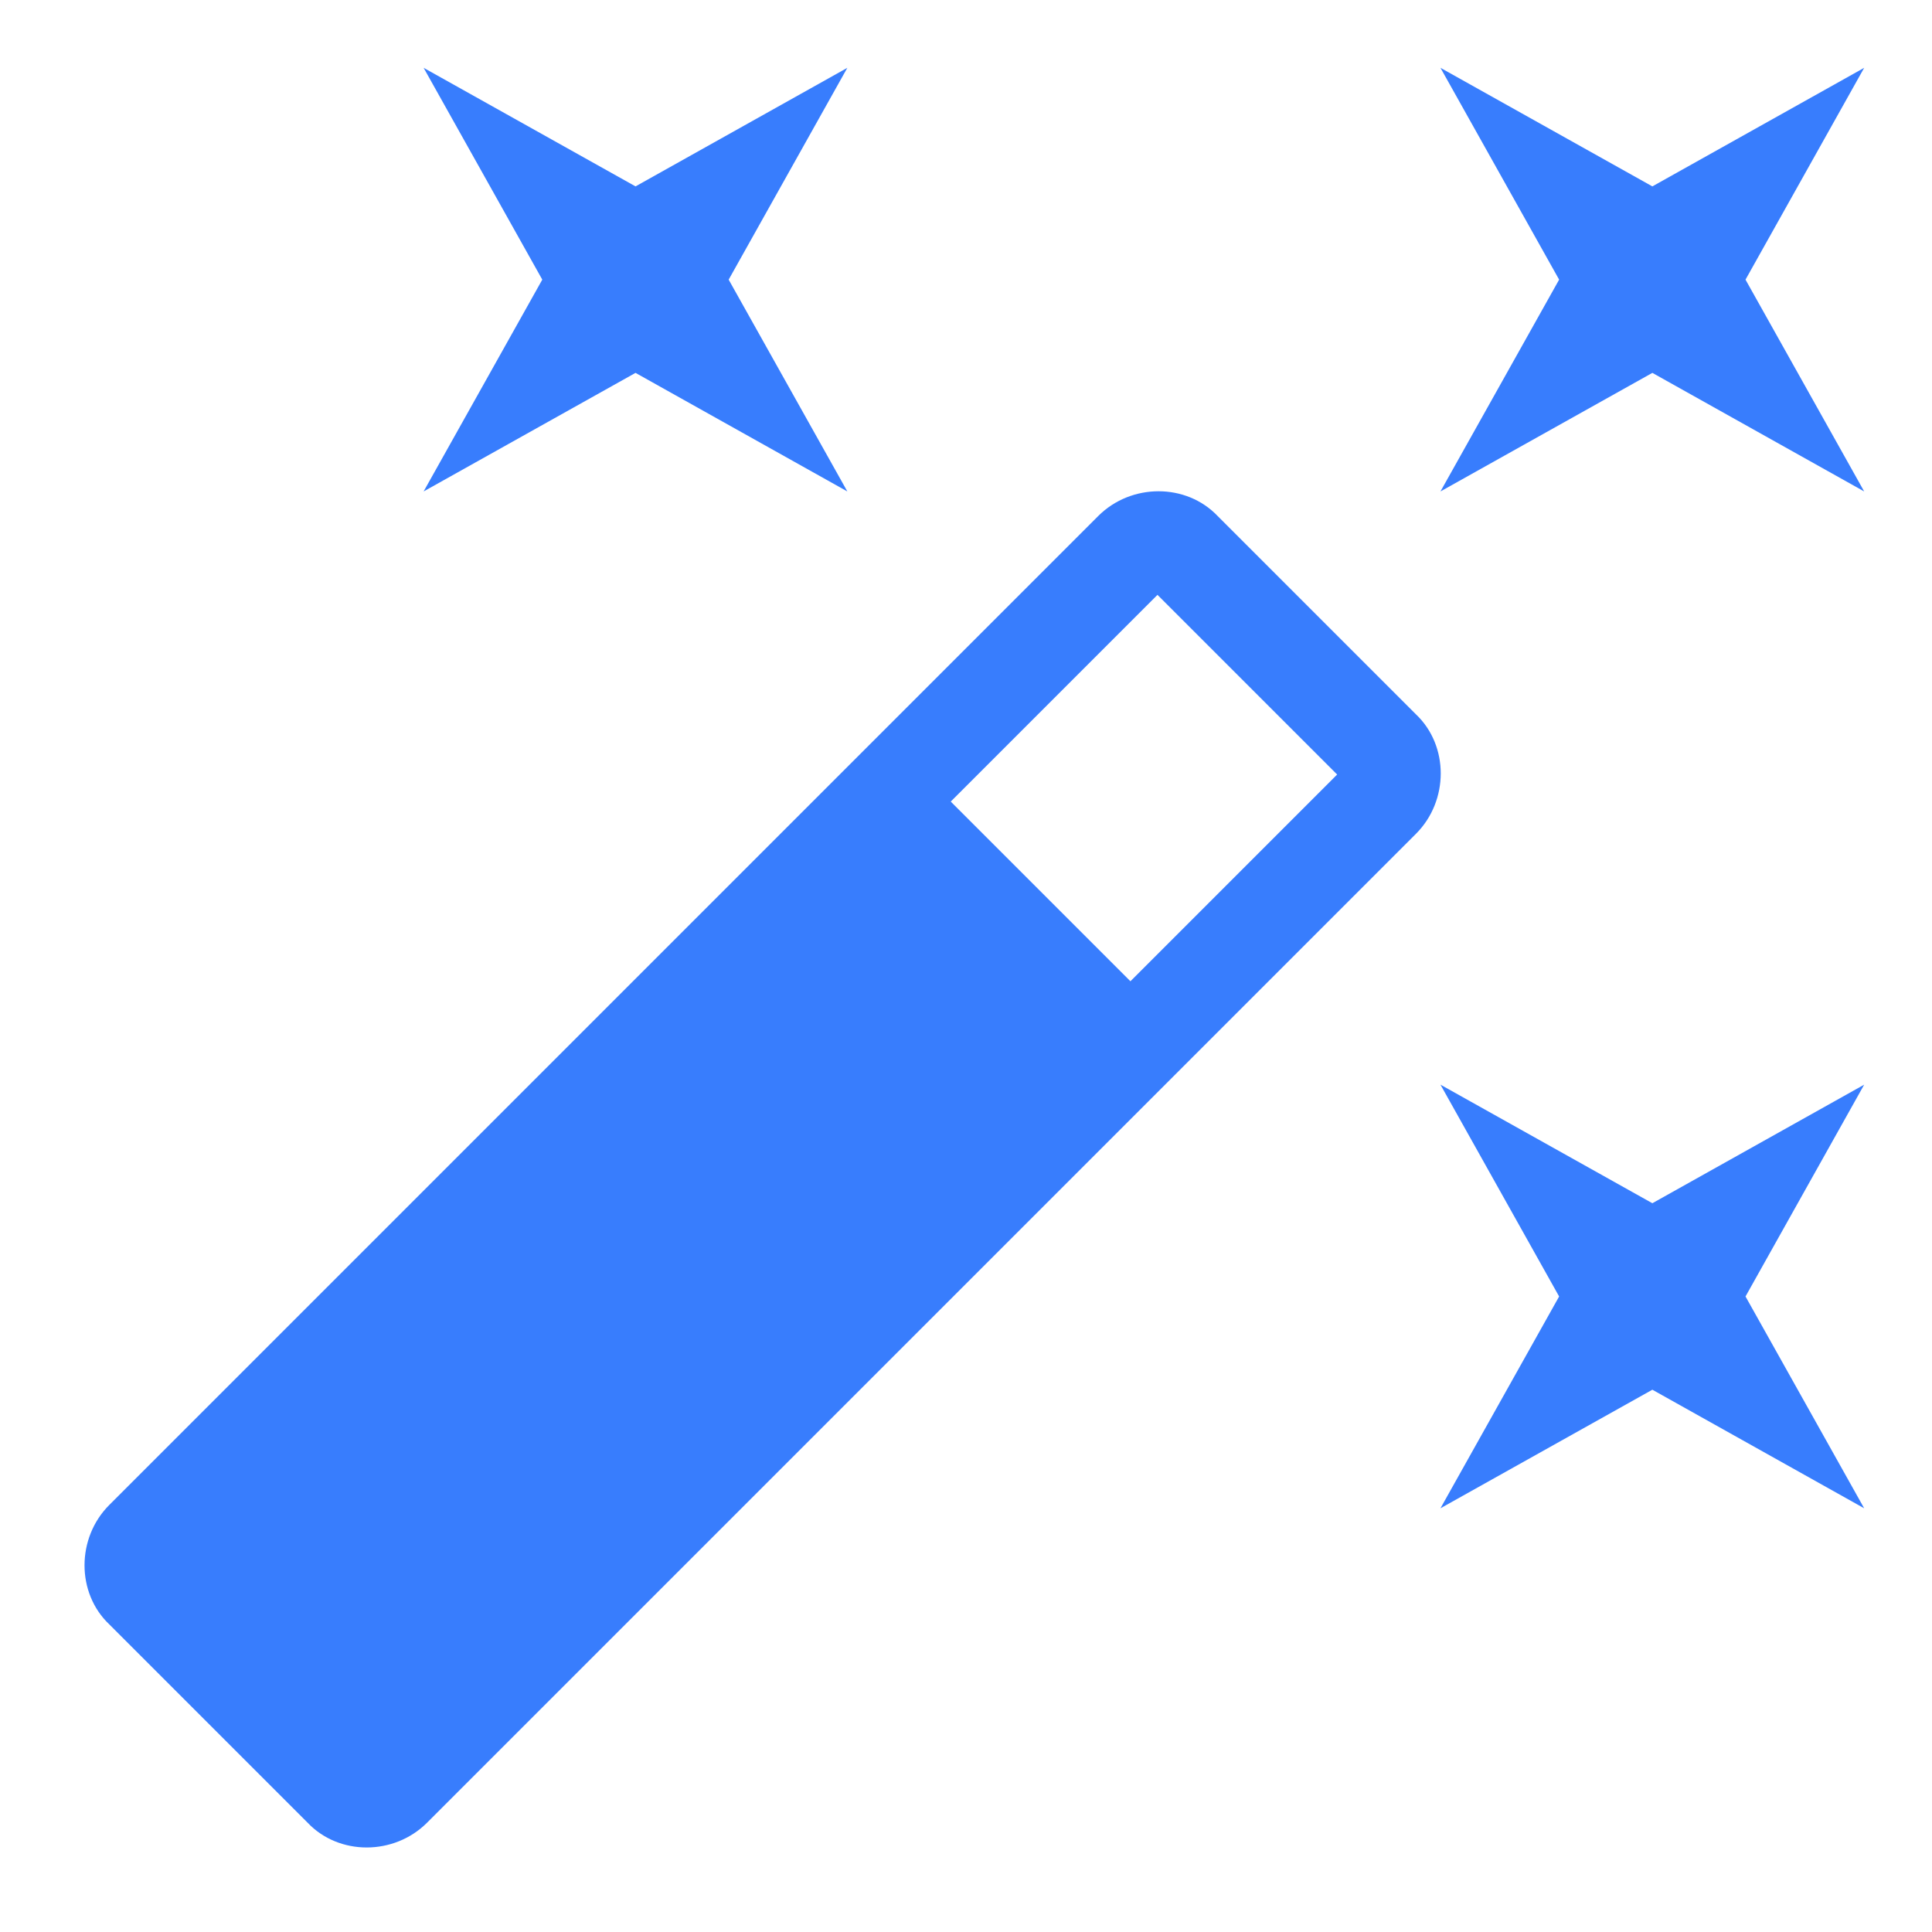 <svg width="19" height="19" viewBox="0 0 19 19" fill="none" xmlns="http://www.w3.org/2000/svg">
<path d="M6.25 3.667L4.166 4.833L5.333 2.75L4.166 0.667L6.25 1.833L8.333 0.667L7.166 2.75L8.333 4.833L6.25 3.667ZM16.25 11.833L18.333 10.667L17.166 12.75L18.333 14.833L16.25 13.667L14.166 14.833L15.333 12.75L14.166 10.667L16.25 11.833ZM18.333 0.667L17.166 2.75L18.333 4.833L16.25 3.667L14.166 4.833L15.333 2.75L14.166 0.667L16.25 1.833L18.333 0.667ZM11.117 9.65L13.15 7.617L11.383 5.85L9.35 7.883L11.117 9.65ZM11.975 5.075L13.925 7.025C14.25 7.333 14.25 7.875 13.925 8.2L4.2 17.925C3.875 18.25 3.333 18.25 3.025 17.925L1.075 15.975C0.75 15.667 0.75 15.125 1.075 14.8L10.8 5.075C11.125 4.75 11.666 4.75 11.975 5.075Z" fill="#387DFD"/>
</svg>
